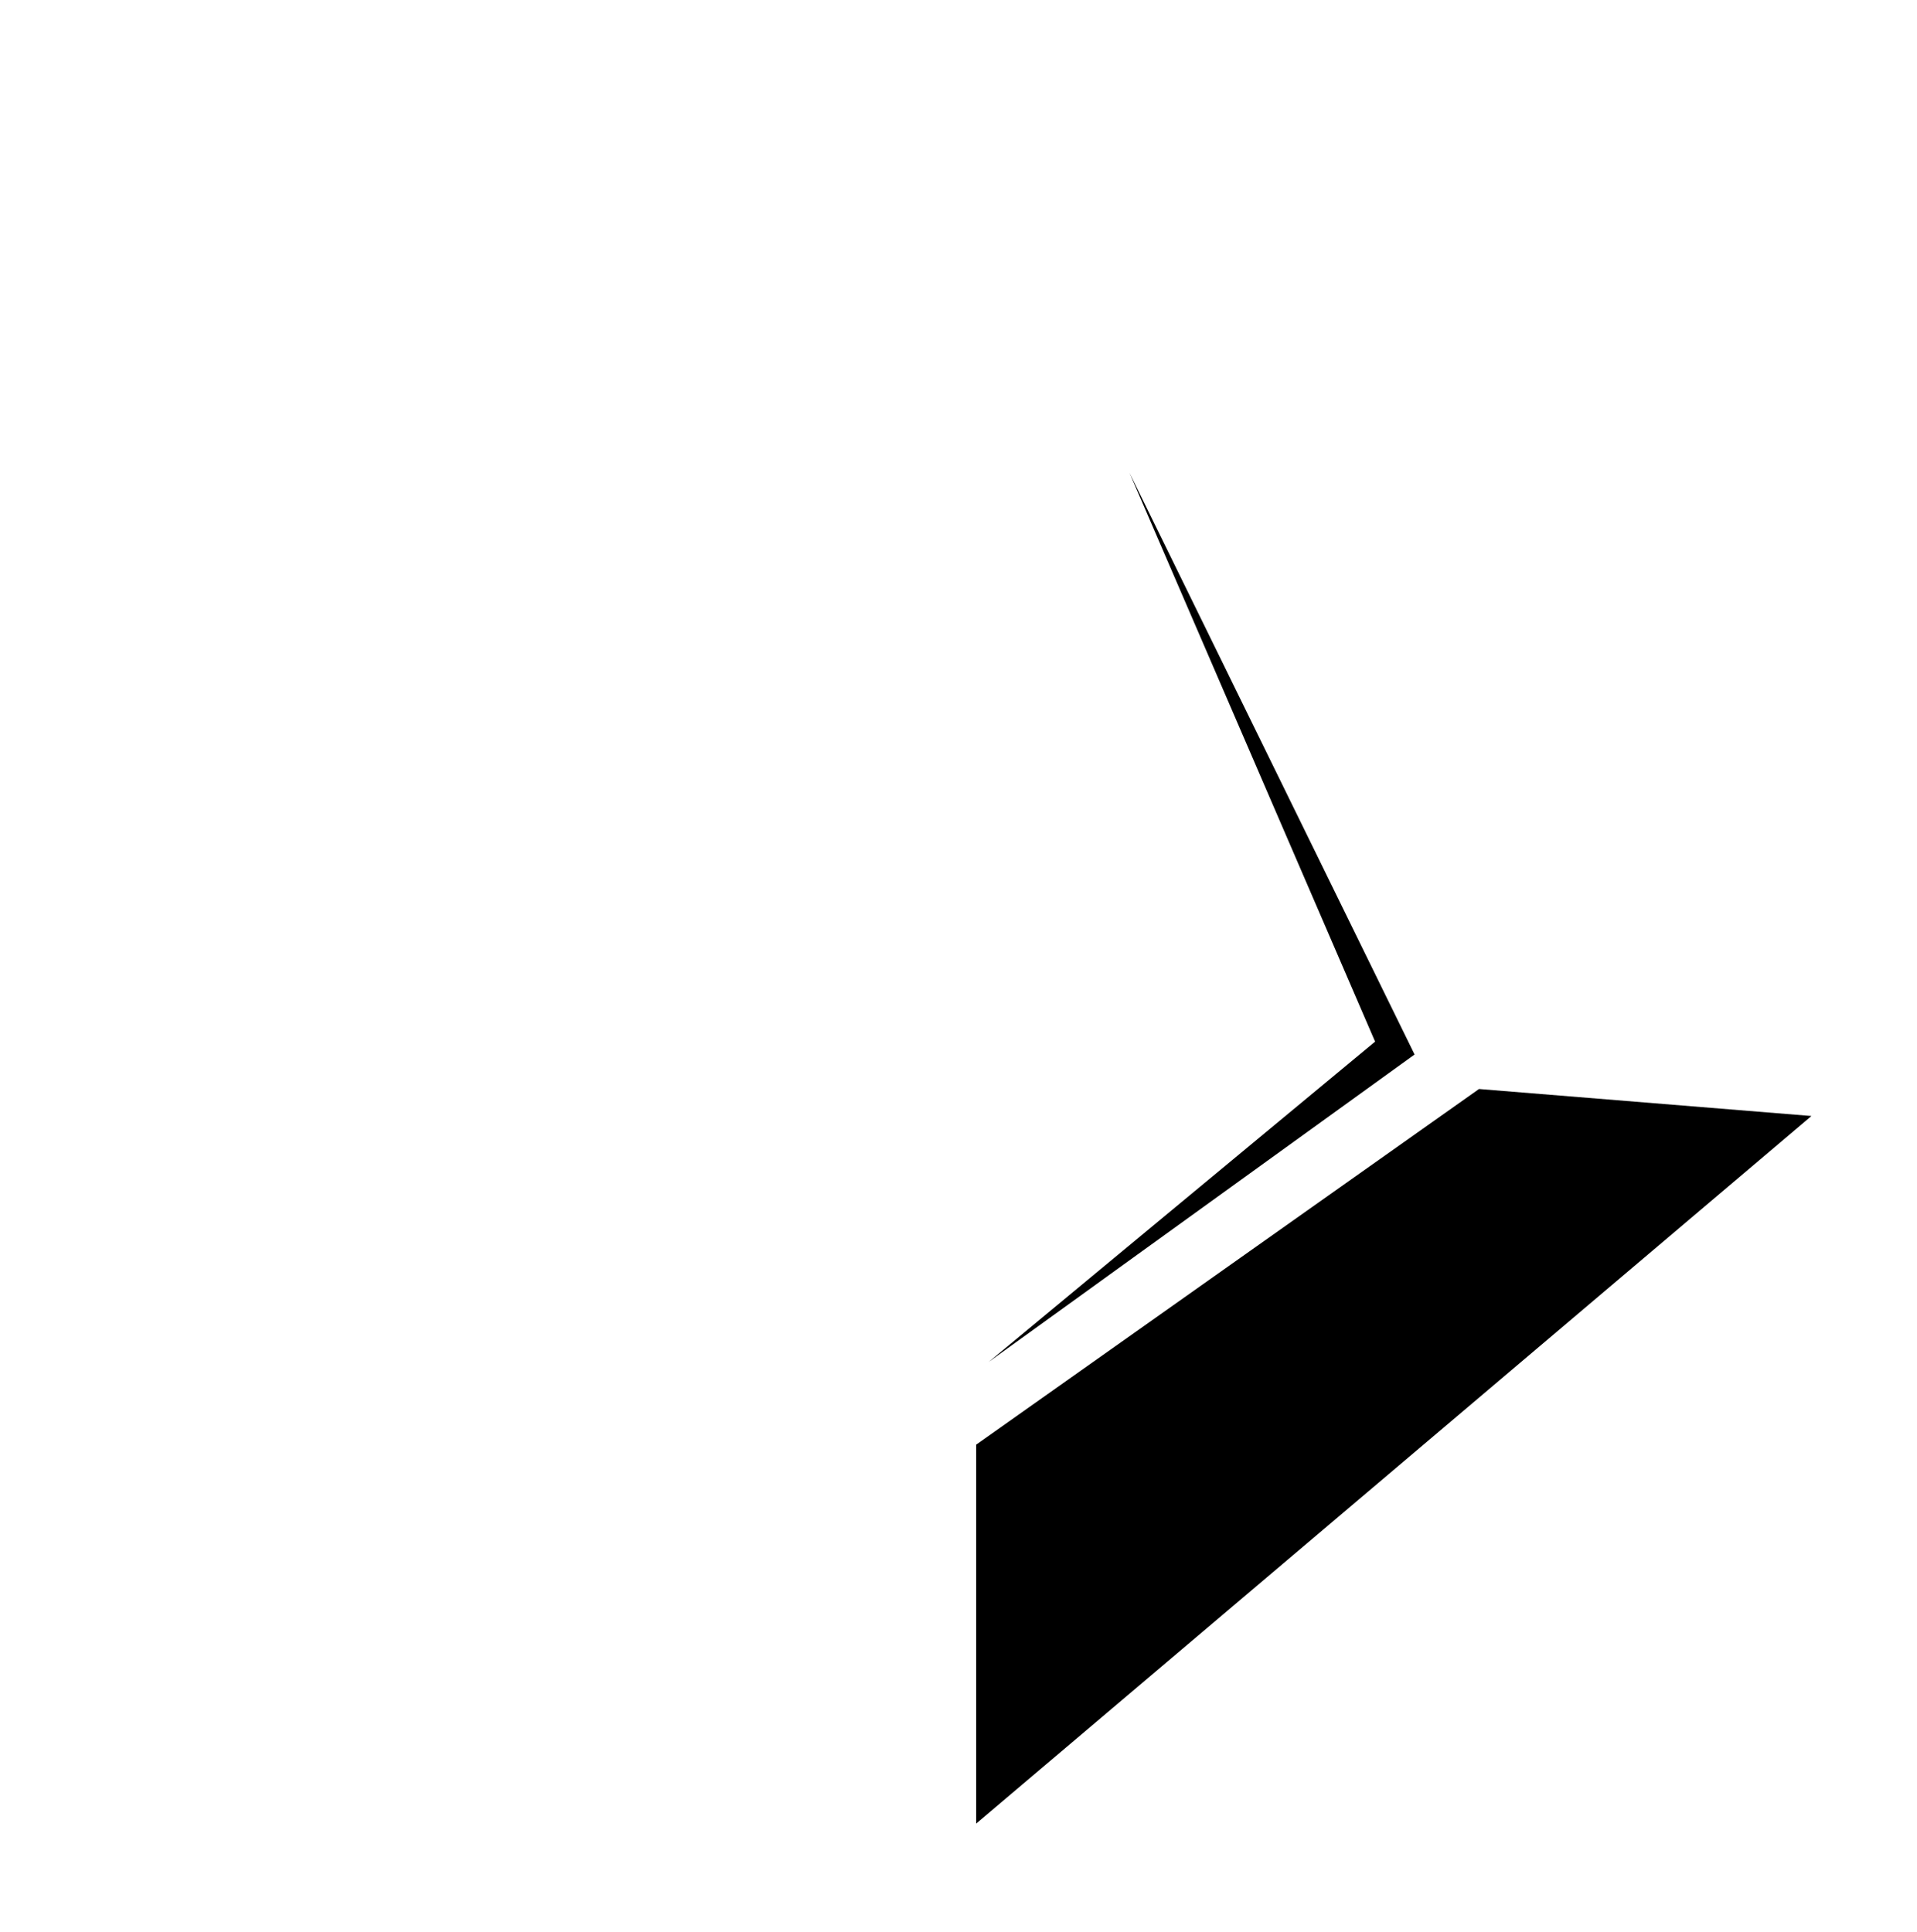 <?xml version="1.0" encoding="utf-8"?>
<!-- Generator: Adobe Illustrator 25.2.0, SVG Export Plug-In . SVG Version: 6.00 Build 0)  -->
<svg version="1.1" xmlns="http://www.w3.org/2000/svg" xmlns:xlink="http://www.w3.org/1999/xlink" x="0px" y="0px"
	 viewBox="0 0 461.3 465" style="enable-background:new 0 0 461.3 465;" xml:space="preserve">
<style type="text/css">
	.st0{fill:currentColor;}
</style>
<g id="Layer_1">
</g>
<g id="Layer_2">
	<polygon class="st0" points="234.9,347.7 355.9,262.1 435.9,268.6 234.9,438.9 	"/>
	<polygon class="st0" points="340.4,253.8 271.8,113.8 330.9,250.7 237.9,327.8 	"/>
</g>
</svg>
